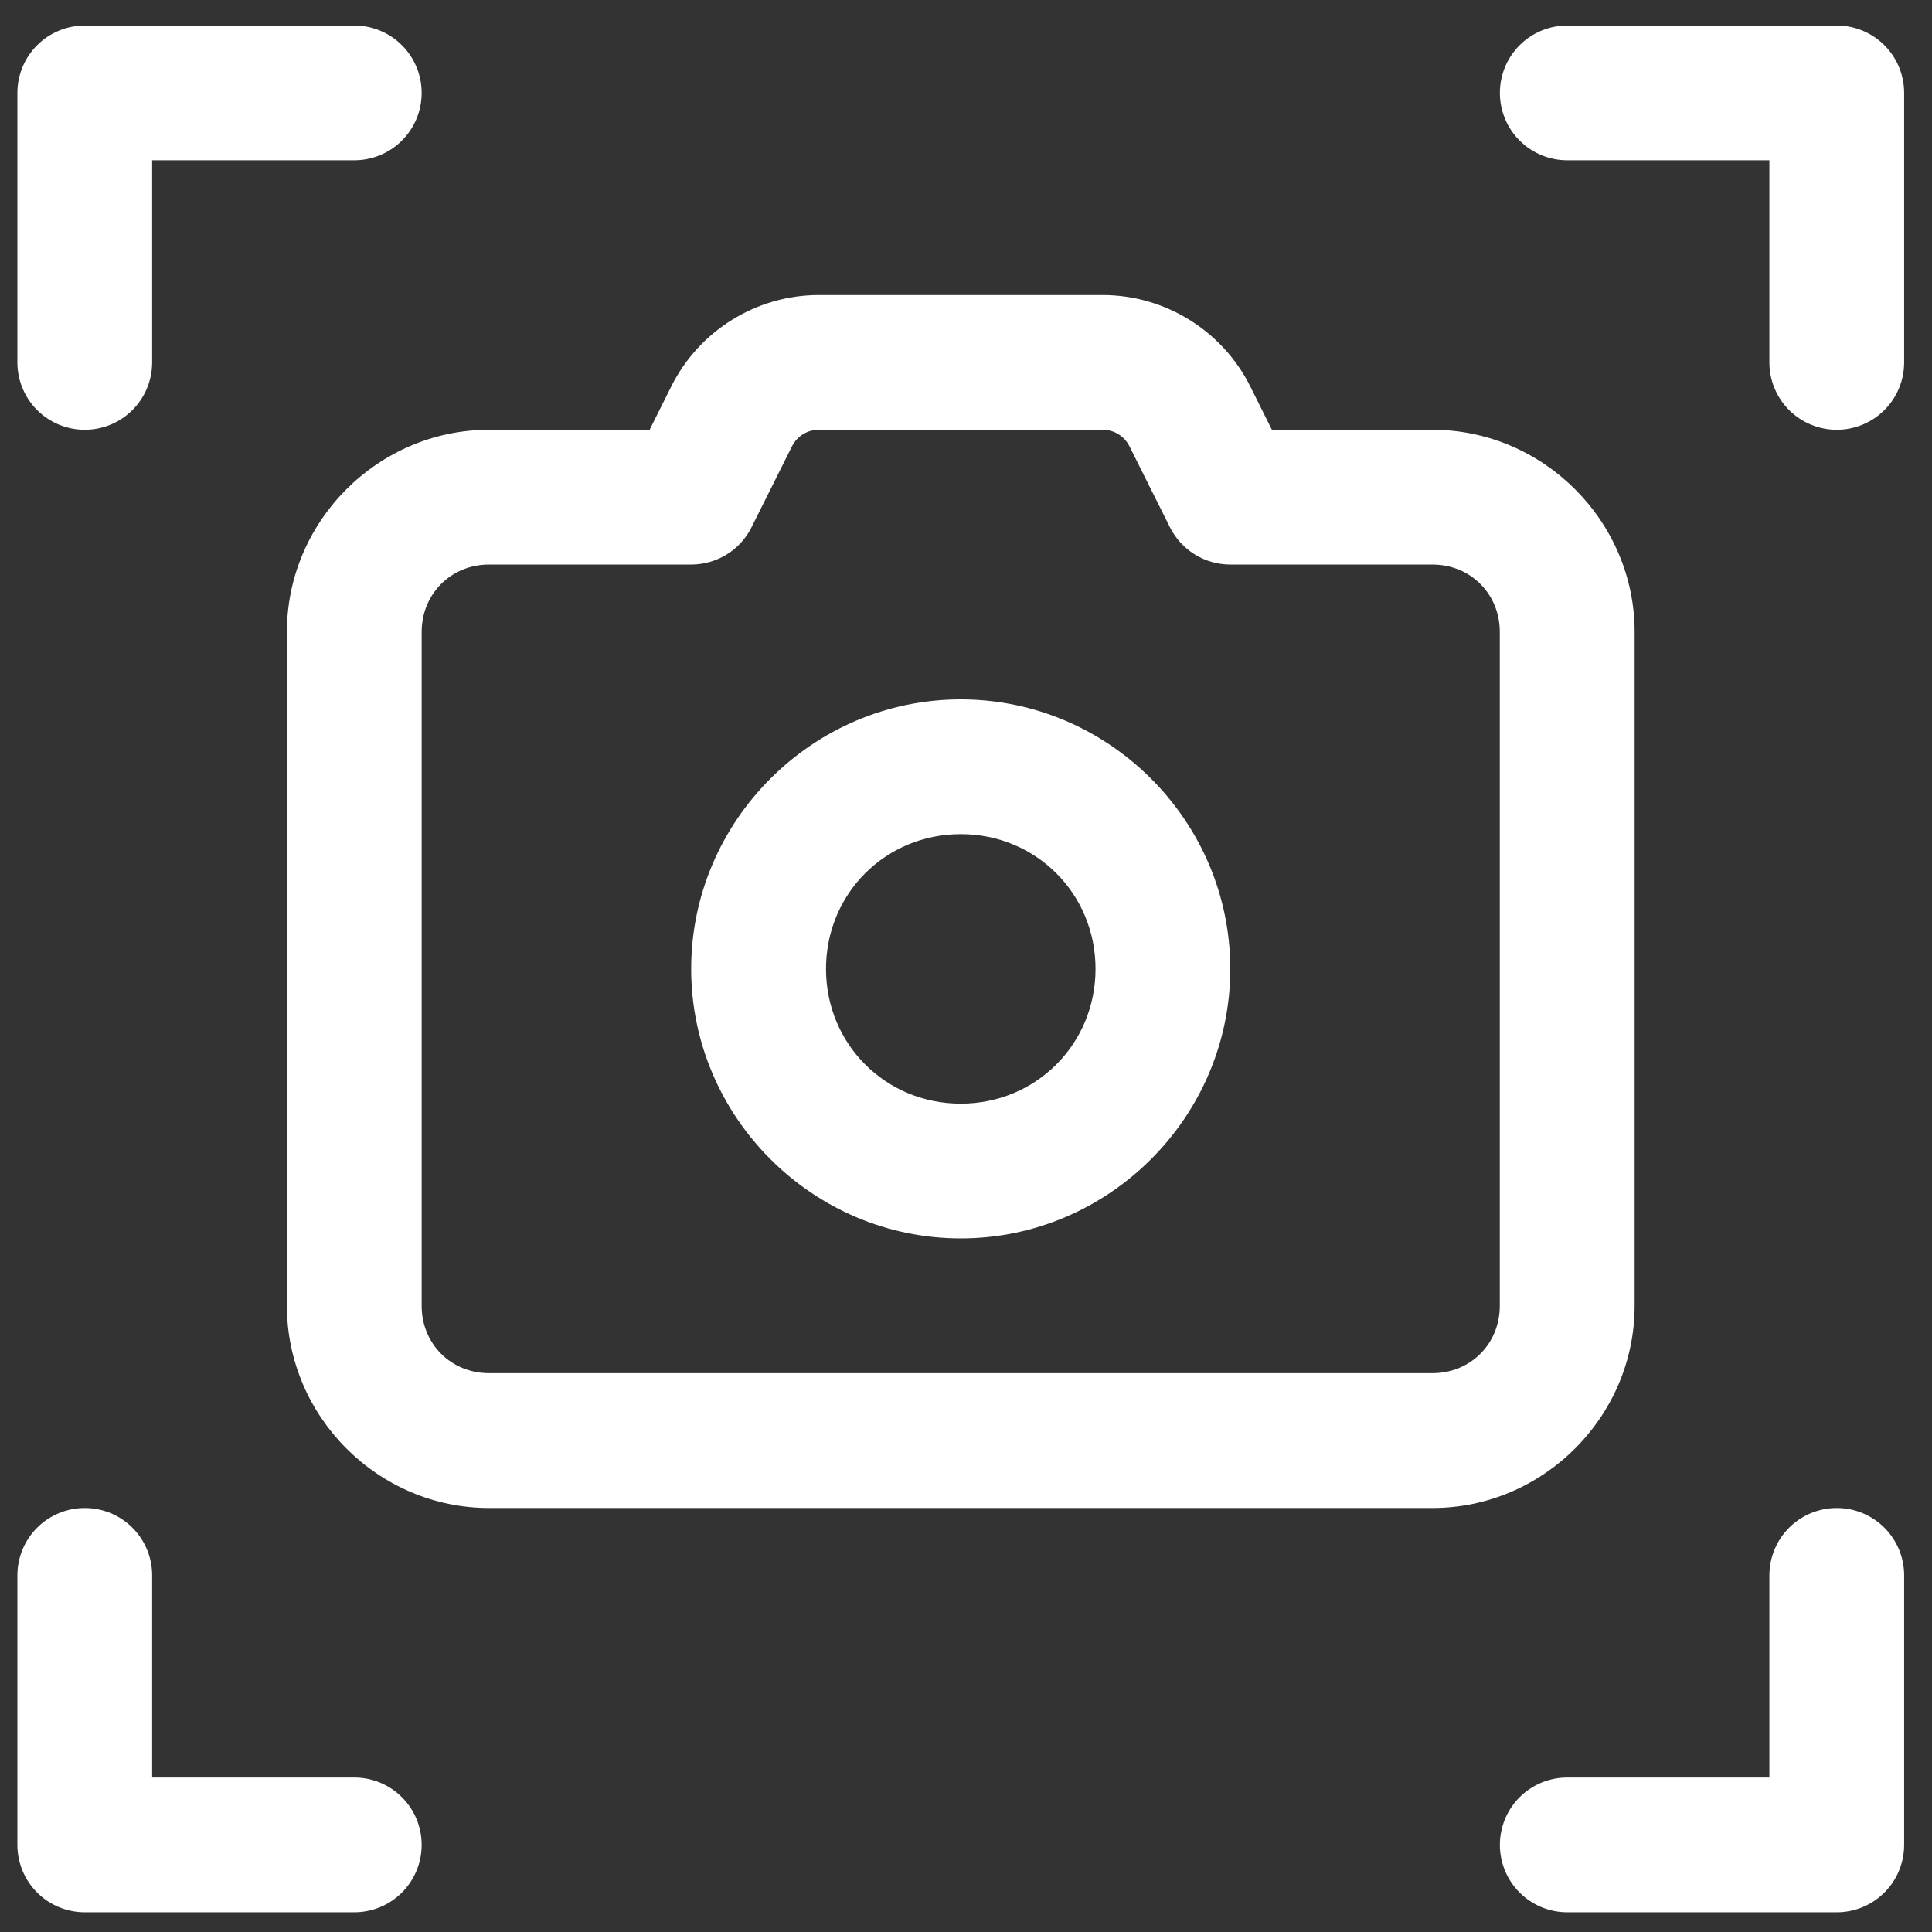 <svg width="24" height="24" viewBox="0 0 24 24" fill="none" xmlns="http://www.w3.org/2000/svg">
<rect x="0" y="0" width="24" height="24" fill="#333333" stroke="none"/>
<path fill-rule="evenodd" clip-rule="evenodd" d="M13.697 3.665C14.471 3.665 15.184 4.106 15.53 4.798L15.8 5.339H17.794C19.171 5.339 20.306 6.473 20.306 7.85V16.221C20.306 17.598 19.171 18.733 17.794 18.733H6.075C4.698 18.733 3.564 17.598 3.564 16.221V7.85C3.564 6.473 4.698 5.339 6.075 5.339H8.07L8.34 4.798C8.686 4.106 9.398 3.665 10.172 3.665H13.697ZM13.697 5.339H10.172C10.029 5.339 9.901 5.418 9.837 5.547L9.335 6.551C9.266 6.69 9.159 6.807 9.027 6.888C8.894 6.97 8.742 7.013 8.586 7.013H6.075C5.603 7.013 5.238 7.378 5.238 7.85V16.221C5.238 16.694 5.603 17.058 6.075 17.058H17.794C18.267 17.058 18.631 16.694 18.631 16.221V7.85C18.631 7.378 18.267 7.013 17.794 7.013H15.283C15.128 7.013 14.975 6.97 14.843 6.888C14.711 6.807 14.604 6.69 14.534 6.551L14.032 5.547C13.968 5.418 13.841 5.339 13.697 5.339Z" fill="white"/>
<path fill-rule="evenodd" clip-rule="evenodd" d="M22.817 0.317C23.039 0.317 23.252 0.405 23.409 0.562C23.566 0.719 23.654 0.932 23.654 1.154V4.502C23.654 4.724 23.566 4.937 23.409 5.094C23.252 5.251 23.039 5.339 22.817 5.339C22.595 5.339 22.382 5.251 22.225 5.094C22.068 4.937 21.98 4.724 21.98 4.502V1.991H19.469C19.247 1.991 19.034 1.903 18.877 1.746C18.72 1.589 18.632 1.376 18.632 1.154C18.632 0.932 18.72 0.719 18.877 0.562C19.034 0.405 19.247 0.317 19.469 0.317H22.817Z" fill="white"/>
<path fill-rule="evenodd" clip-rule="evenodd" d="M22.817 18.733C23.039 18.733 23.252 18.821 23.409 18.978C23.566 19.135 23.654 19.348 23.654 19.57V22.918C23.654 23.14 23.566 23.353 23.409 23.51C23.252 23.667 23.039 23.755 22.817 23.755H19.469C19.247 23.755 19.034 23.667 18.877 23.51C18.72 23.353 18.632 23.14 18.632 22.918C18.632 22.696 18.72 22.483 18.877 22.326C19.034 22.169 19.247 22.081 19.469 22.081H21.98V19.57C21.98 19.348 22.068 19.135 22.225 18.978C22.382 18.821 22.595 18.733 22.817 18.733Z" fill="white"/>
<path fill-rule="evenodd" clip-rule="evenodd" d="M4.401 0.317C4.623 0.317 4.836 0.405 4.993 0.562C5.15 0.719 5.238 0.932 5.238 1.154C5.238 1.376 5.15 1.589 4.993 1.746C4.836 1.903 4.623 1.991 4.401 1.991H1.89V4.502C1.89 4.724 1.802 4.937 1.645 5.094C1.488 5.251 1.275 5.339 1.053 5.339C0.831 5.339 0.618 5.251 0.461 5.094C0.304 4.937 0.216 4.724 0.216 4.502V1.154C0.216 0.932 0.304 0.719 0.461 0.562C0.618 0.405 0.831 0.317 1.053 0.317H4.401Z" fill="white"/>
<path fill-rule="evenodd" clip-rule="evenodd" d="M1.053 18.733C1.275 18.733 1.488 18.821 1.645 18.978C1.802 19.135 1.89 19.348 1.89 19.57V22.081H4.401C4.623 22.081 4.836 22.169 4.993 22.326C5.15 22.483 5.238 22.696 5.238 22.918C5.238 23.14 5.15 23.353 4.993 23.51C4.836 23.667 4.623 23.755 4.401 23.755H1.053C0.831 23.755 0.618 23.667 0.461 23.51C0.304 23.353 0.216 23.14 0.216 22.918V19.57C0.216 19.348 0.304 19.135 0.461 18.978C0.618 18.821 0.831 18.733 1.053 18.733Z" fill="white"/>
<path fill-rule="evenodd" clip-rule="evenodd" d="M11.935 8.688C13.774 8.688 15.283 10.197 15.283 12.036C15.283 13.875 13.774 15.384 11.935 15.384C10.095 15.384 8.586 13.875 8.586 12.036C8.586 10.197 10.095 8.688 11.935 8.688ZM11.935 10.362C11 10.362 10.261 11.101 10.261 12.036C10.261 12.97 11 13.71 11.935 13.71C12.869 13.71 13.609 12.97 13.609 12.036C13.609 11.101 12.869 10.362 11.935 10.362Z" fill="white"/>
</svg>
